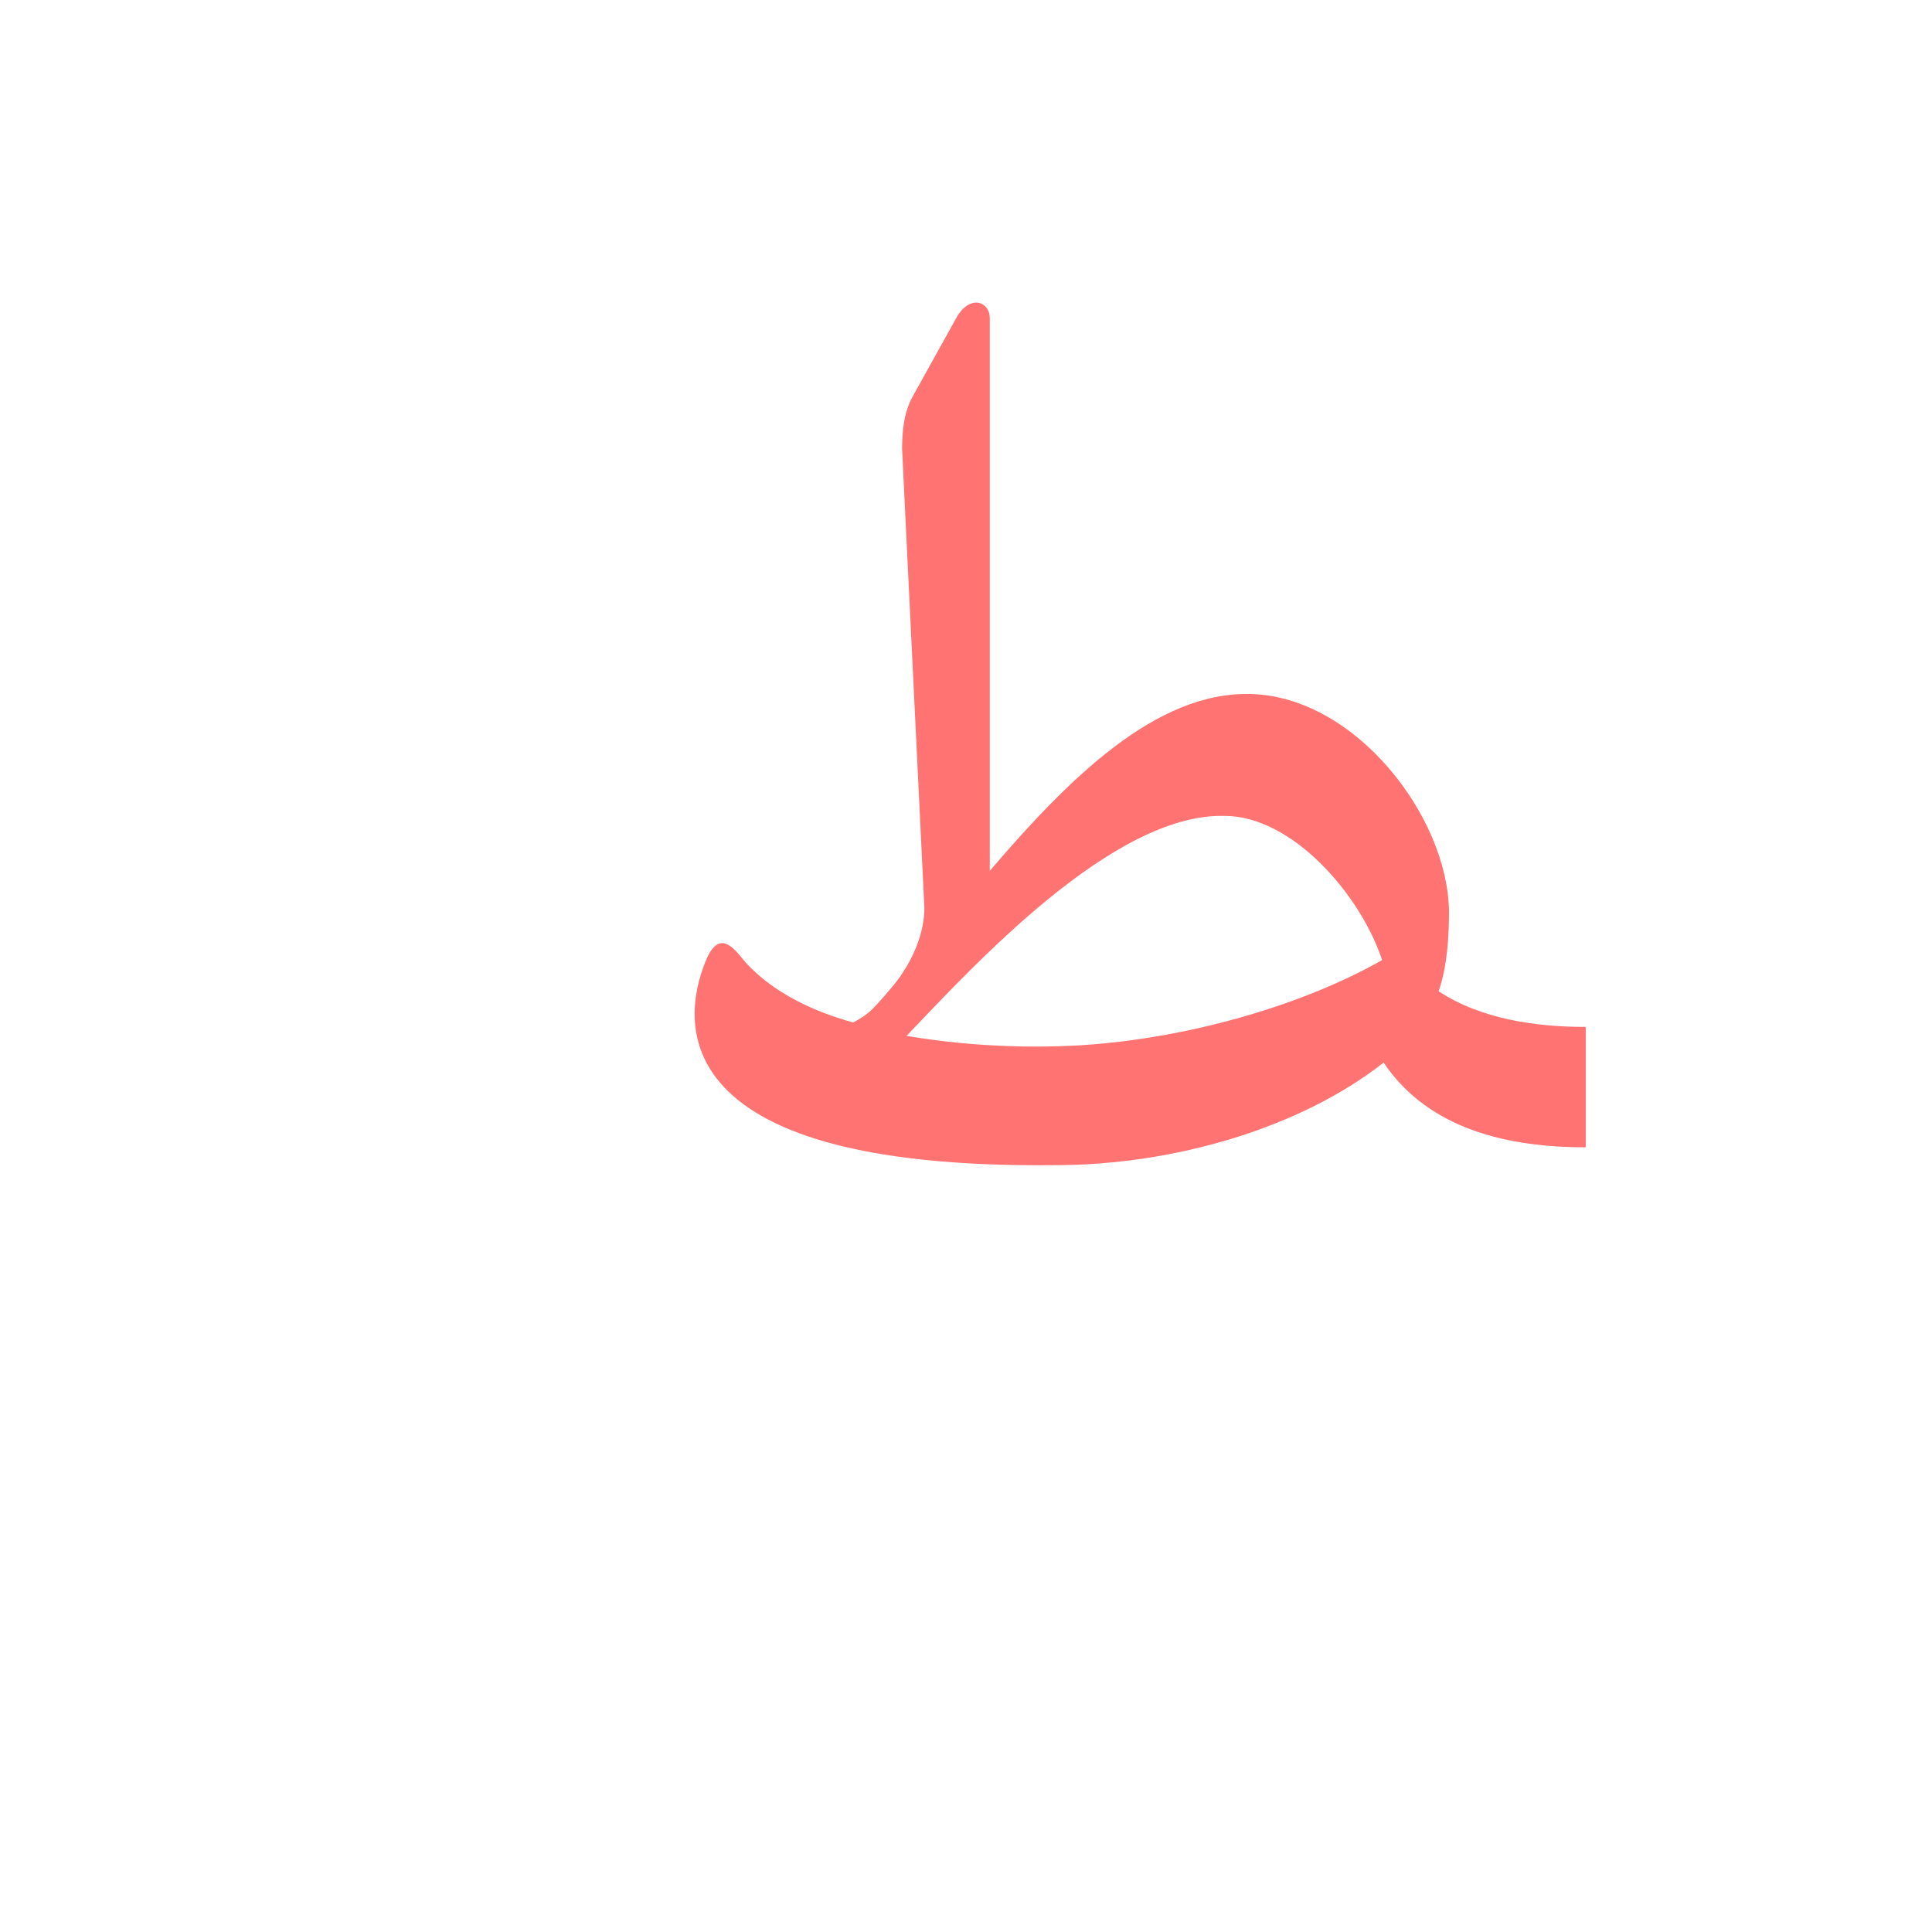 <?xml version="1.0" encoding="UTF-8"?>
<!DOCTYPE svg PUBLIC "-//W3C//DTD SVG 1.0//EN" "http://www.w3.org/TR/2001/REC-SVG-20010904/DTD/svg10.dtd">
<!-- Creator: CorelDRAW -->
<svg xmlns="http://www.w3.org/2000/svg" xml:space="preserve" width="1300px" height="1300px" version="1.0" style="shape-rendering:geometricPrecision; text-rendering:geometricPrecision; image-rendering:optimizeQuality; fill-rule:evenodd; clip-rule:evenodd"
viewBox="0 0 1300 1056"
 xmlns:xlink="http://www.w3.org/1999/xlink">
 <defs>
  <style type="text/css">
   <![CDATA[
    .fil2 {fill:#999933;fill-opacity:0.502}
    .fil1 {fill:red;fill-opacity:0.502}
    .fil0 {fill:red;fill-opacity:0.549}
   ]]>
  </style>
 </defs>
 <g id="_100:master" visibility="hidden">
  <path class="fil0" d="M603 582l-27 -13c84,-83 190,-244 308,-188 56,27 91,89 91,127l-45 55c-1,-29 -44,-86 -83,-105 -88,-45 -186,71 -244,124z"/>
  <path class="fil1" d="M674 95l0 345c0,101 -93,164 -116,165l-2 -40c54,4 66,-73 65,-138l-4 -244c-1,-25 25,-66 47,-98l10 10z"/>
  <path class="fil2" d="M941 522l-27 45c26,72 102,83 147,83l0 -81c-30,0 -91,-6 -120,-47z"/>
  <path class="fil2" d="M975 508c0,27 -5,61 -22,81 -64,65 -380,99 -471,30 -30,-37 -22,-137 6,-93 58,91 430,38 487,-18z"/>
 </g>
 <g id="Layer_x0020_1">
  <path class="fil0" d="M587 557c5,-5 10,-11 15,-17 12,-15 20,-34 20,-51l-15 -309c0,-11 1,-24 7,-35l30 -54c9,-15 22,-10 22,1l0 372c53,-62 112,-121 176,-119 70,2 132,82 133,146l0 0c0,16 -1,37 -7,54 29,19 66,24 99,24l0 81c-62,0 -109,-17 -136,-57 -56,44 -141,69 -221,69 -273,3 -250,-104 -234,-140 10,-21 21,-1 27,5 17,18 42,31 71,39 4,-2 9,-5 13,-9zm343 -33c-15,-45 -61,-97 -106,-97 -75,-2 -169,101 -214,148 35,6 72,8 102,7 77,-2 162,-26 218,-58z"/>
 </g>
</svg>
